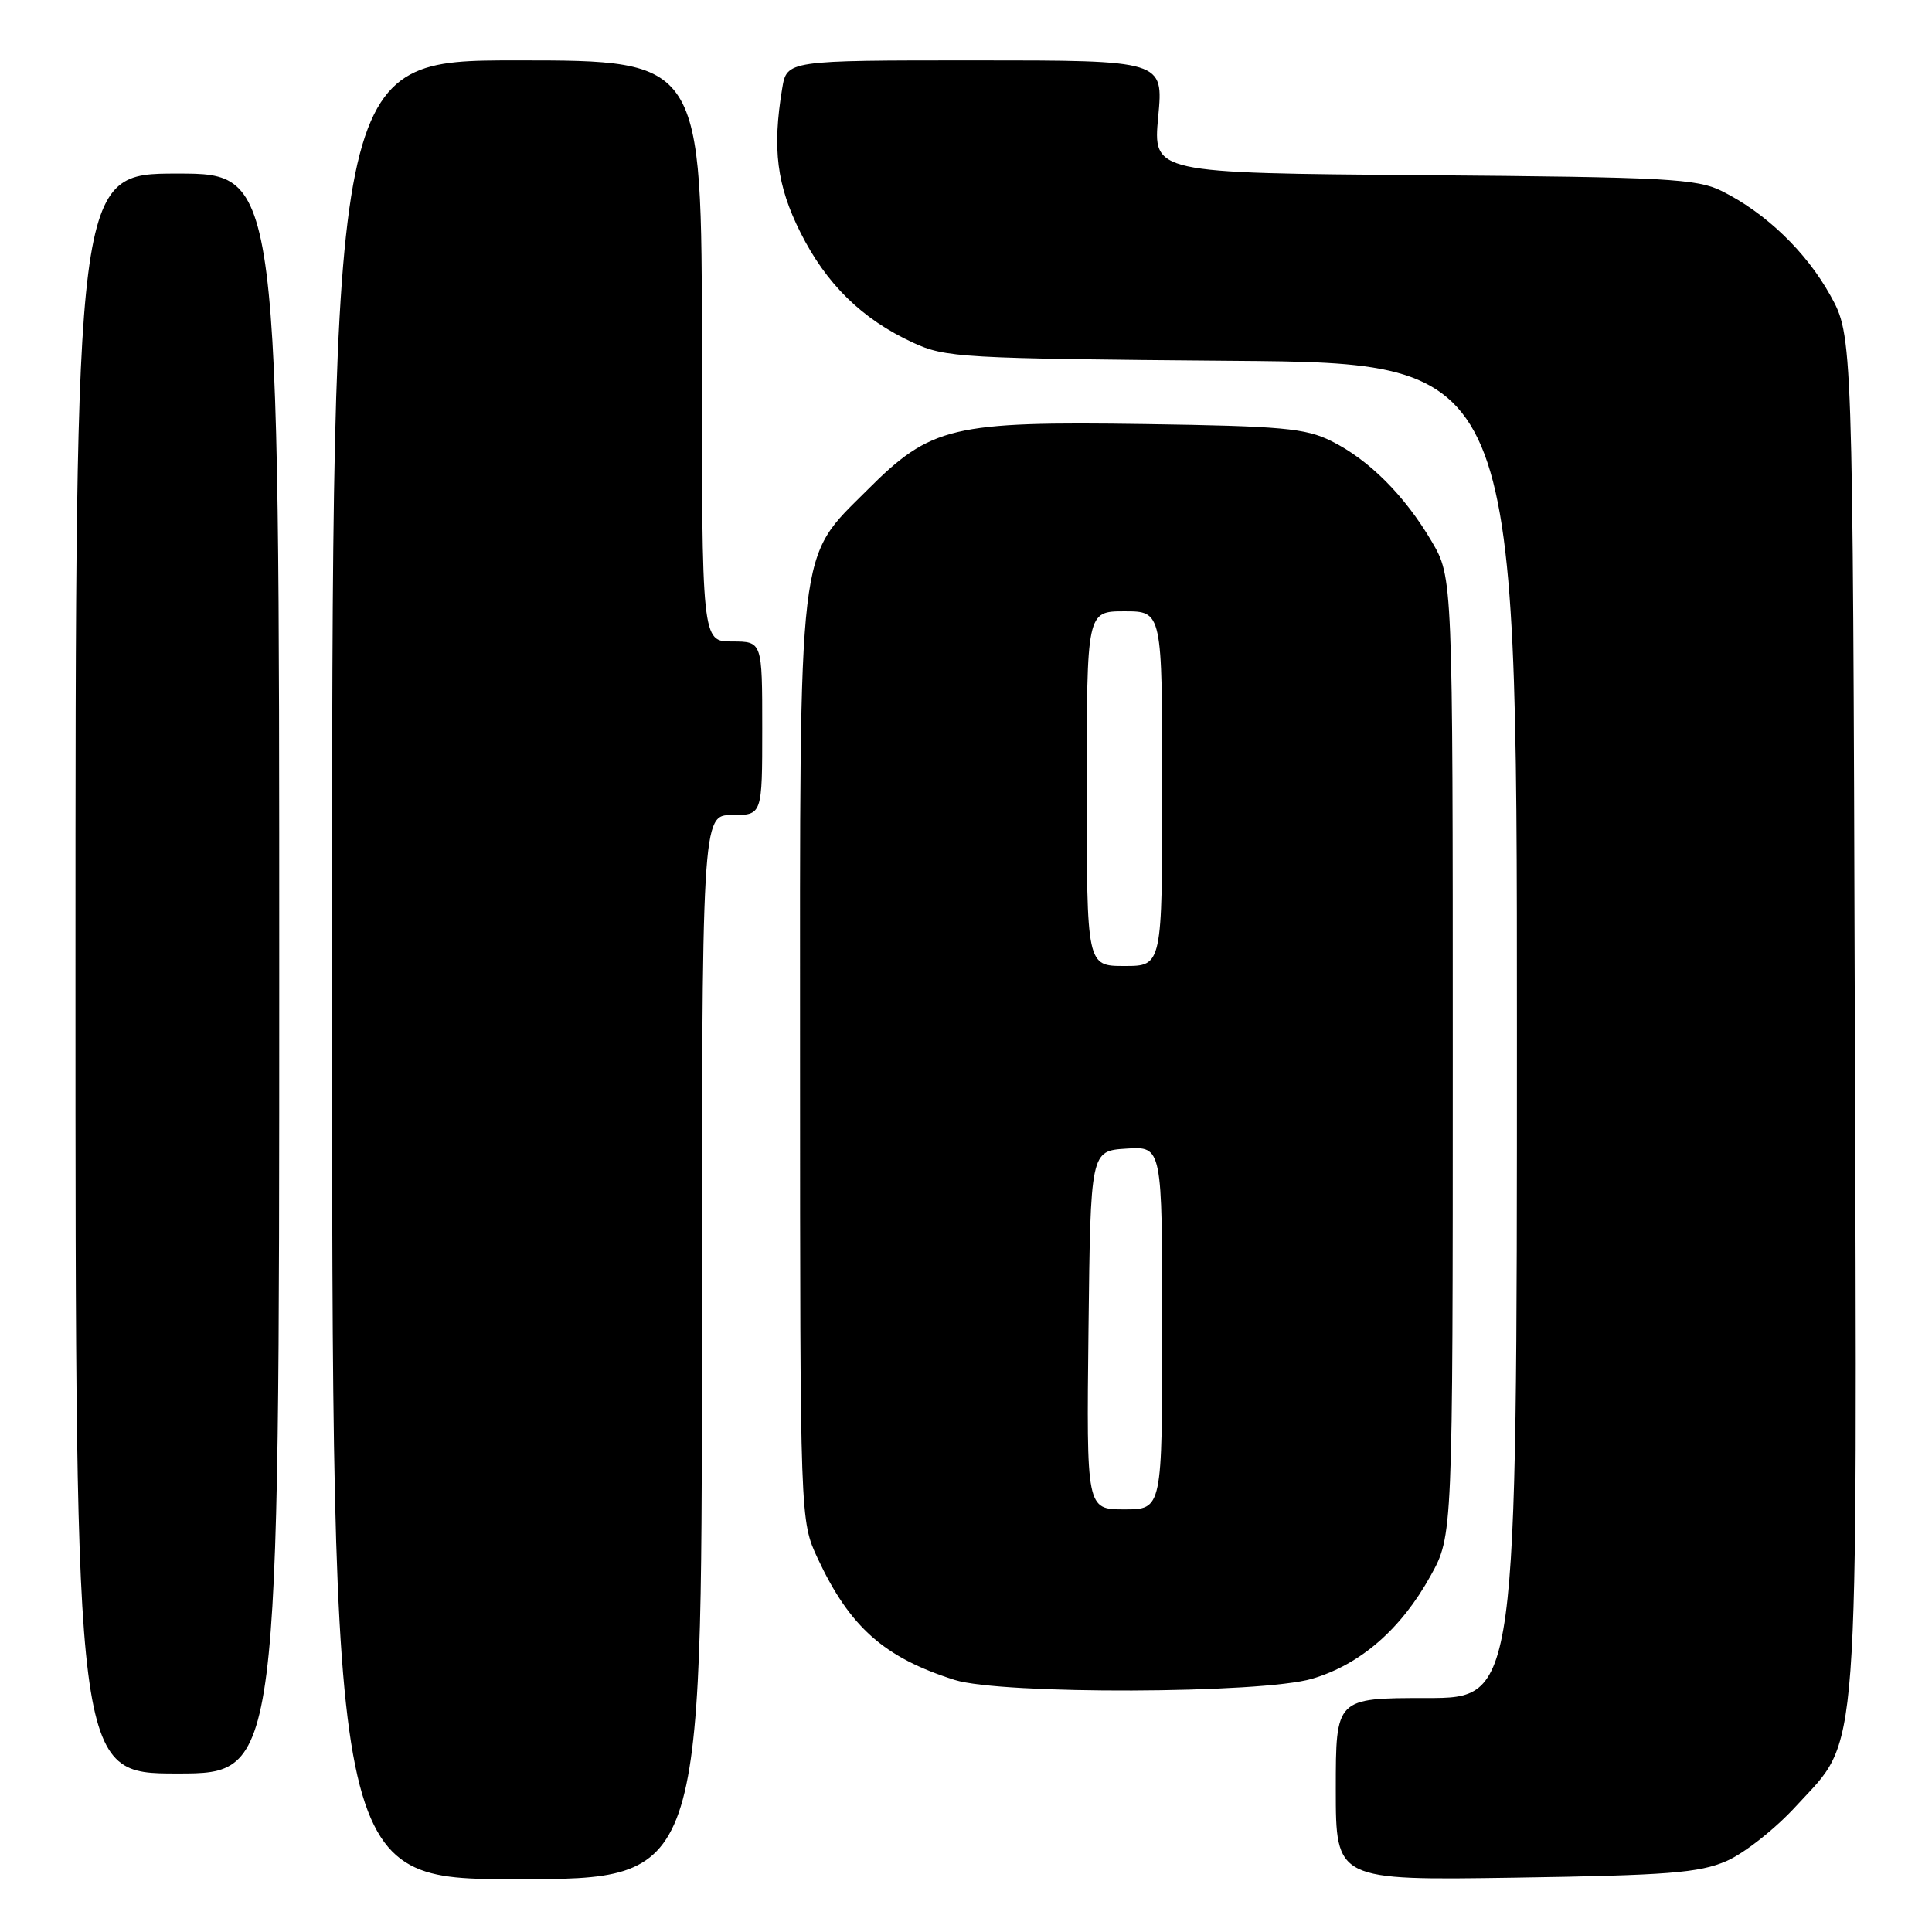 <?xml version="1.0" encoding="UTF-8" standalone="no"?>
<!DOCTYPE svg PUBLIC "-//W3C//DTD SVG 1.1//EN" "http://www.w3.org/Graphics/SVG/1.1/DTD/svg11.dtd" >
<svg xmlns="http://www.w3.org/2000/svg" xmlns:xlink="http://www.w3.org/1999/xlink" version="1.1" viewBox="0 0 256 256">
 <g >
 <path fill="currentColor"
d=" M 93.00 178.50 C 93.00 108.00 93.00 108.00 97.00 108.00 C 101.00 108.00 101.00 108.00 101.00 96.50 C 101.00 85.00 101.00 85.00 97.00 85.00 C 93.00 85.00 93.00 85.00 93.00 46.50 C 93.00 8.00 93.00 8.00 68.50 8.00 C 44.00 8.00 44.00 8.00 44.00 128.50 C 44.00 249.00 44.00 249.00 68.50 249.00 C 93.00 249.00 93.00 249.00 93.00 178.50 Z  M 228.75 246.61 C 231.09 245.60 235.24 242.33 237.99 239.32 C 246.51 230.00 246.08 235.83 245.77 133.92 C 245.50 44.50 245.50 44.50 242.53 39.14 C 239.33 33.37 233.97 28.21 228.14 25.31 C 224.86 23.68 220.91 23.47 188.64 23.21 C 152.77 22.93 152.77 22.93 153.47 15.46 C 154.17 8.00 154.17 8.00 129.22 8.00 C 104.26 8.00 104.26 8.00 103.64 11.75 C 102.32 19.73 102.93 24.55 106.05 30.78 C 109.47 37.62 114.21 42.28 120.95 45.39 C 125.28 47.40 127.32 47.51 163.25 47.81 C 201.00 48.11 201.00 48.11 201.00 136.56 C 201.00 225.00 201.00 225.00 189.00 225.00 C 177.00 225.00 177.00 225.00 177.00 237.08 C 177.00 249.16 177.00 249.16 200.75 248.80 C 220.99 248.49 225.13 248.17 228.75 246.61 Z  M 37.00 129.00 C 37.00 23.00 37.00 23.00 23.50 23.00 C 10.00 23.00 10.00 23.00 10.00 129.00 C 10.00 235.00 10.00 235.00 23.50 235.00 C 37.00 235.00 37.00 235.00 37.00 129.00 Z  M 173.88 222.44 C 180.27 220.55 185.65 215.87 189.56 208.80 C 192.50 203.50 192.50 203.50 192.50 140.00 C 192.50 76.50 192.50 76.50 189.70 71.73 C 186.13 65.66 181.37 60.90 176.40 58.44 C 172.99 56.74 169.87 56.46 151.68 56.19 C 126.15 55.82 123.36 56.48 114.94 64.91 C 105.61 74.24 106.00 70.95 106.01 140.93 C 106.02 201.50 106.02 201.50 108.35 206.50 C 112.60 215.60 117.17 219.65 126.50 222.60 C 132.67 224.55 167.16 224.44 173.88 222.44 Z  M 144.23 176.25 C 144.50 152.50 144.50 152.50 149.25 152.20 C 154.00 151.89 154.00 151.89 154.00 175.95 C 154.00 200.00 154.00 200.00 148.98 200.00 C 143.96 200.00 143.96 200.00 144.23 176.25 Z  M 144.00 104.50 C 144.00 81.00 144.00 81.00 149.00 81.00 C 154.00 81.00 154.00 81.00 154.00 104.50 C 154.00 128.00 154.00 128.00 149.00 128.00 C 144.00 128.00 144.00 128.00 144.00 104.50 Z "/>
</g>
</svg>